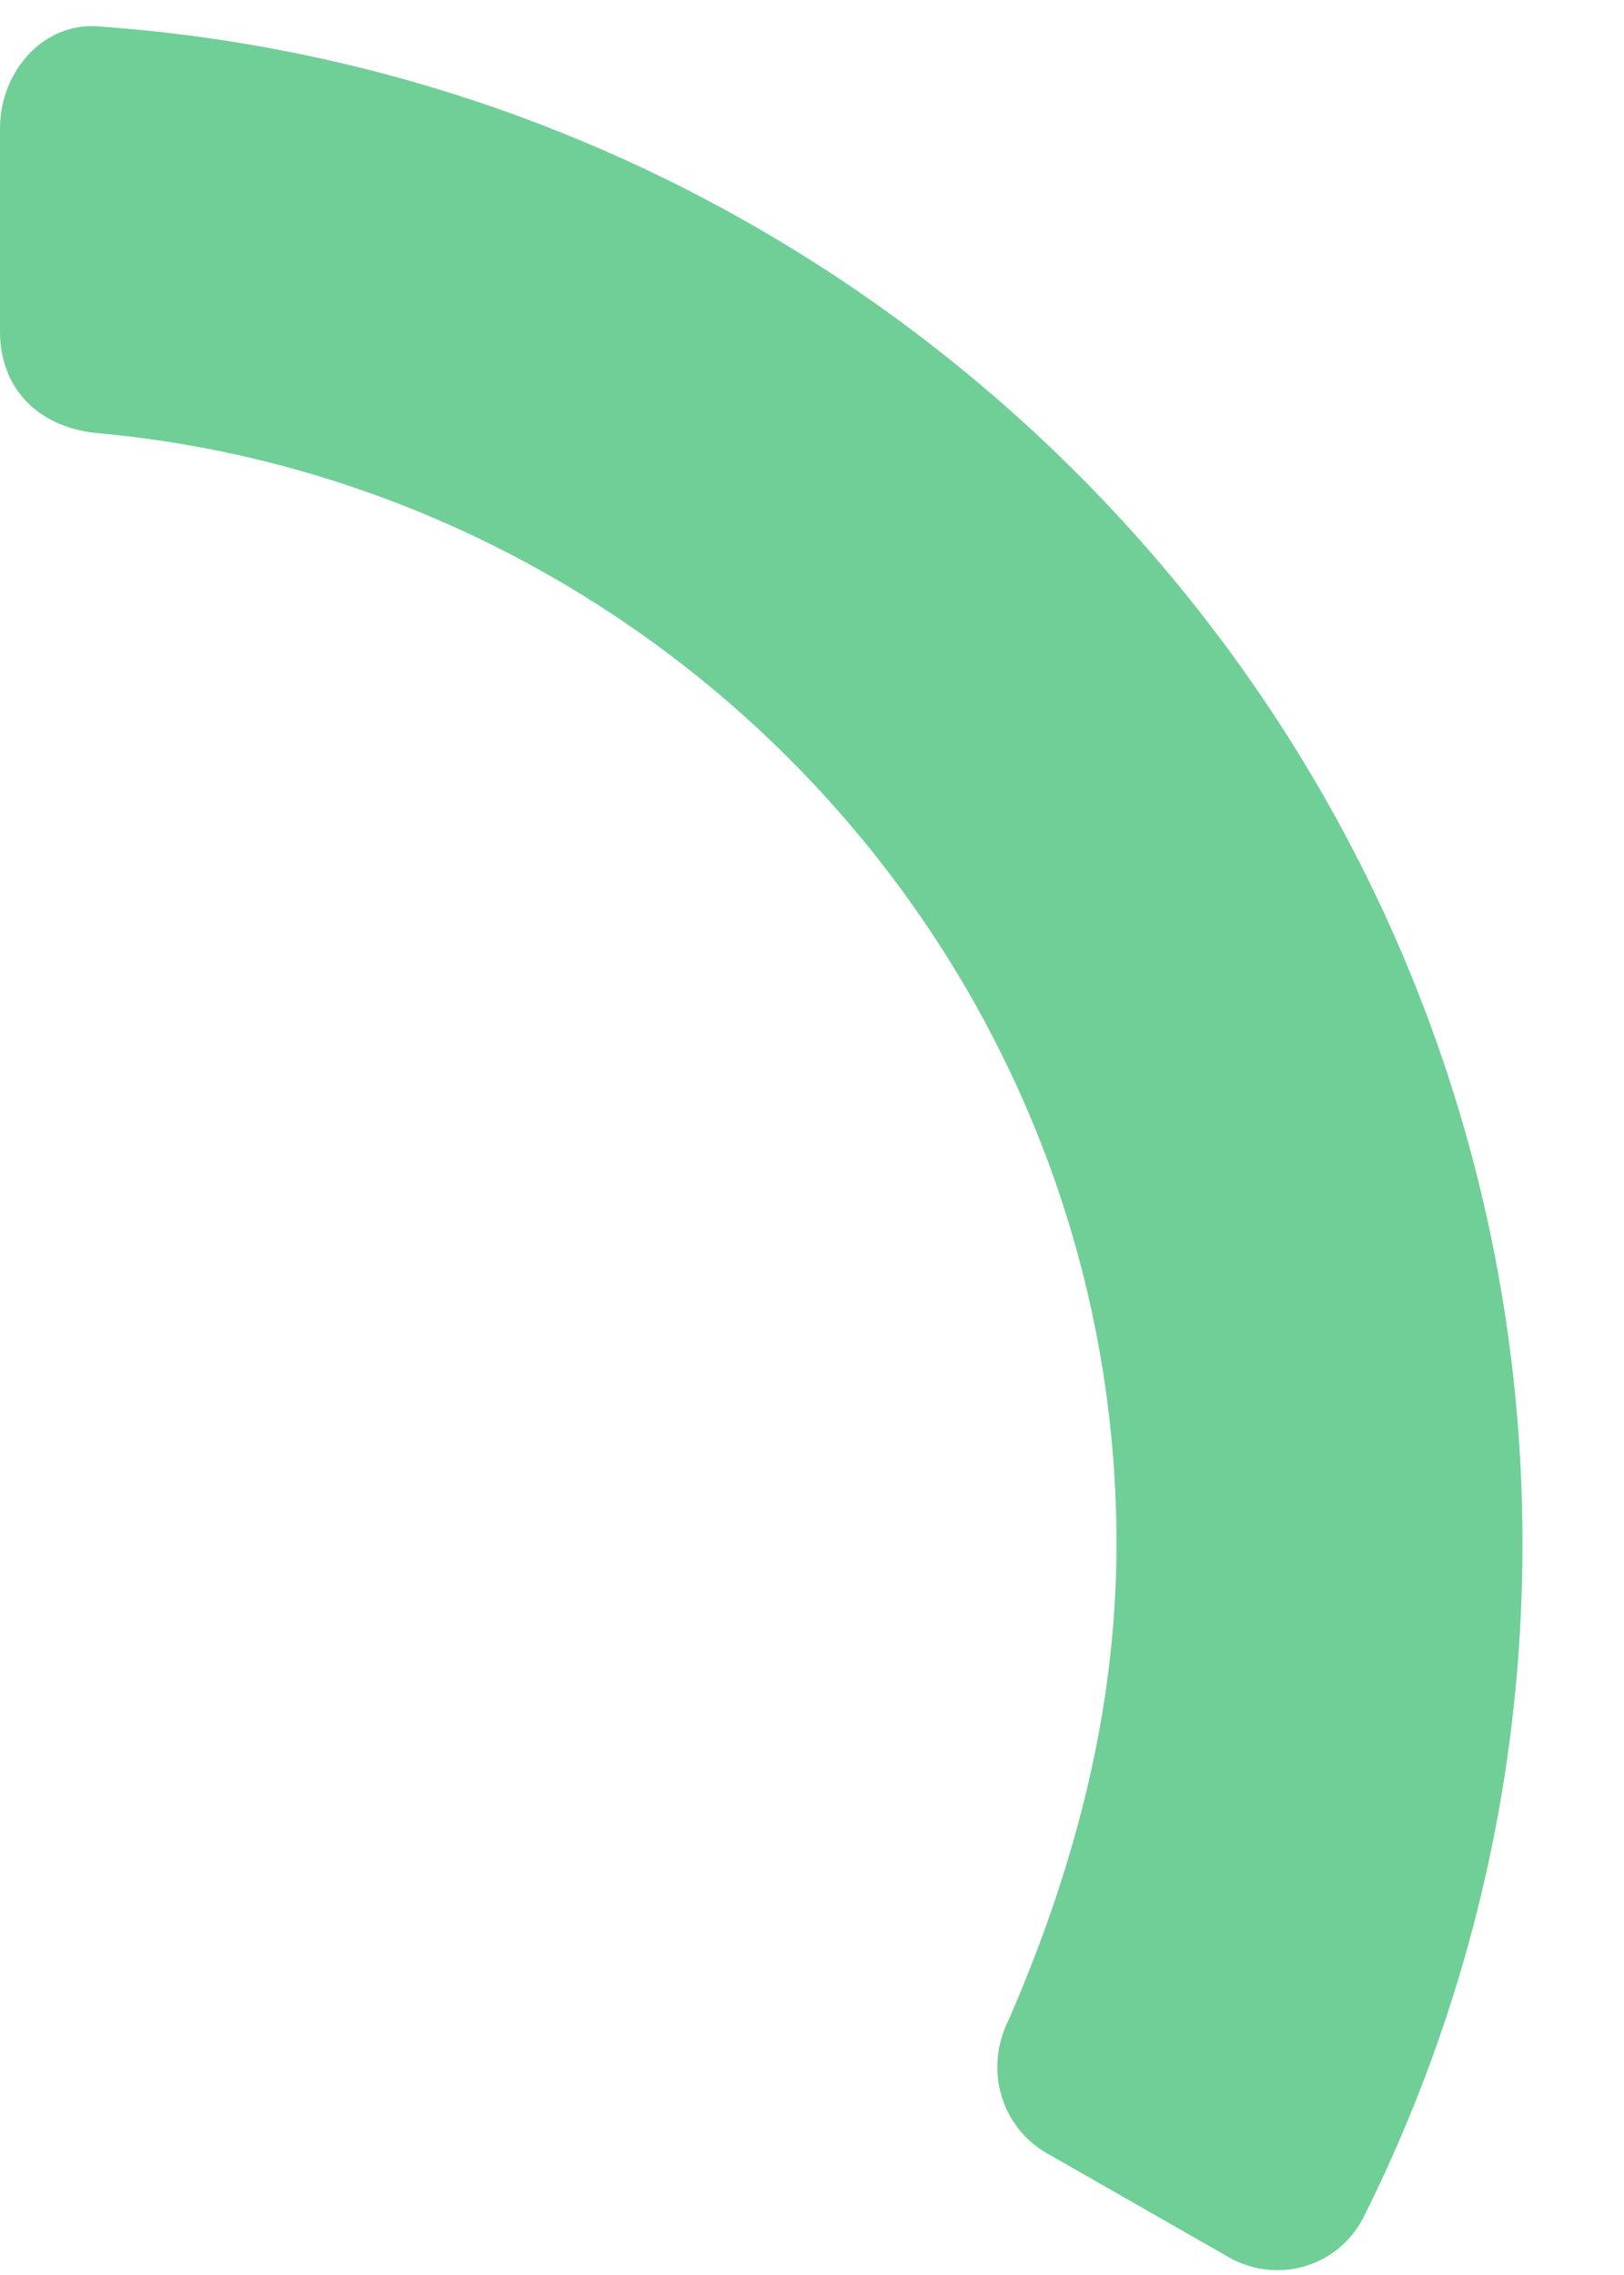 <svg width="10" height="14" viewBox="0 0 10 14" fill="none" xmlns="http://www.w3.org/2000/svg">
<path d="M9.375 9.5C9.375 4.578 5.508 0.516 0.625 0.164C0.273 0.125 0 0.438 0 0.789V2.039C0 2.391 0.234 2.625 0.586 2.664C4.102 2.977 6.875 5.945 6.875 9.5C6.875 10.555 6.602 11.531 6.211 12.43C6.055 12.742 6.172 13.094 6.445 13.25L7.539 13.875C7.852 14.07 8.242 13.953 8.398 13.641C9.023 12.391 9.375 10.984 9.375 9.5Z" fill="#6FCF97"/>
</svg>
